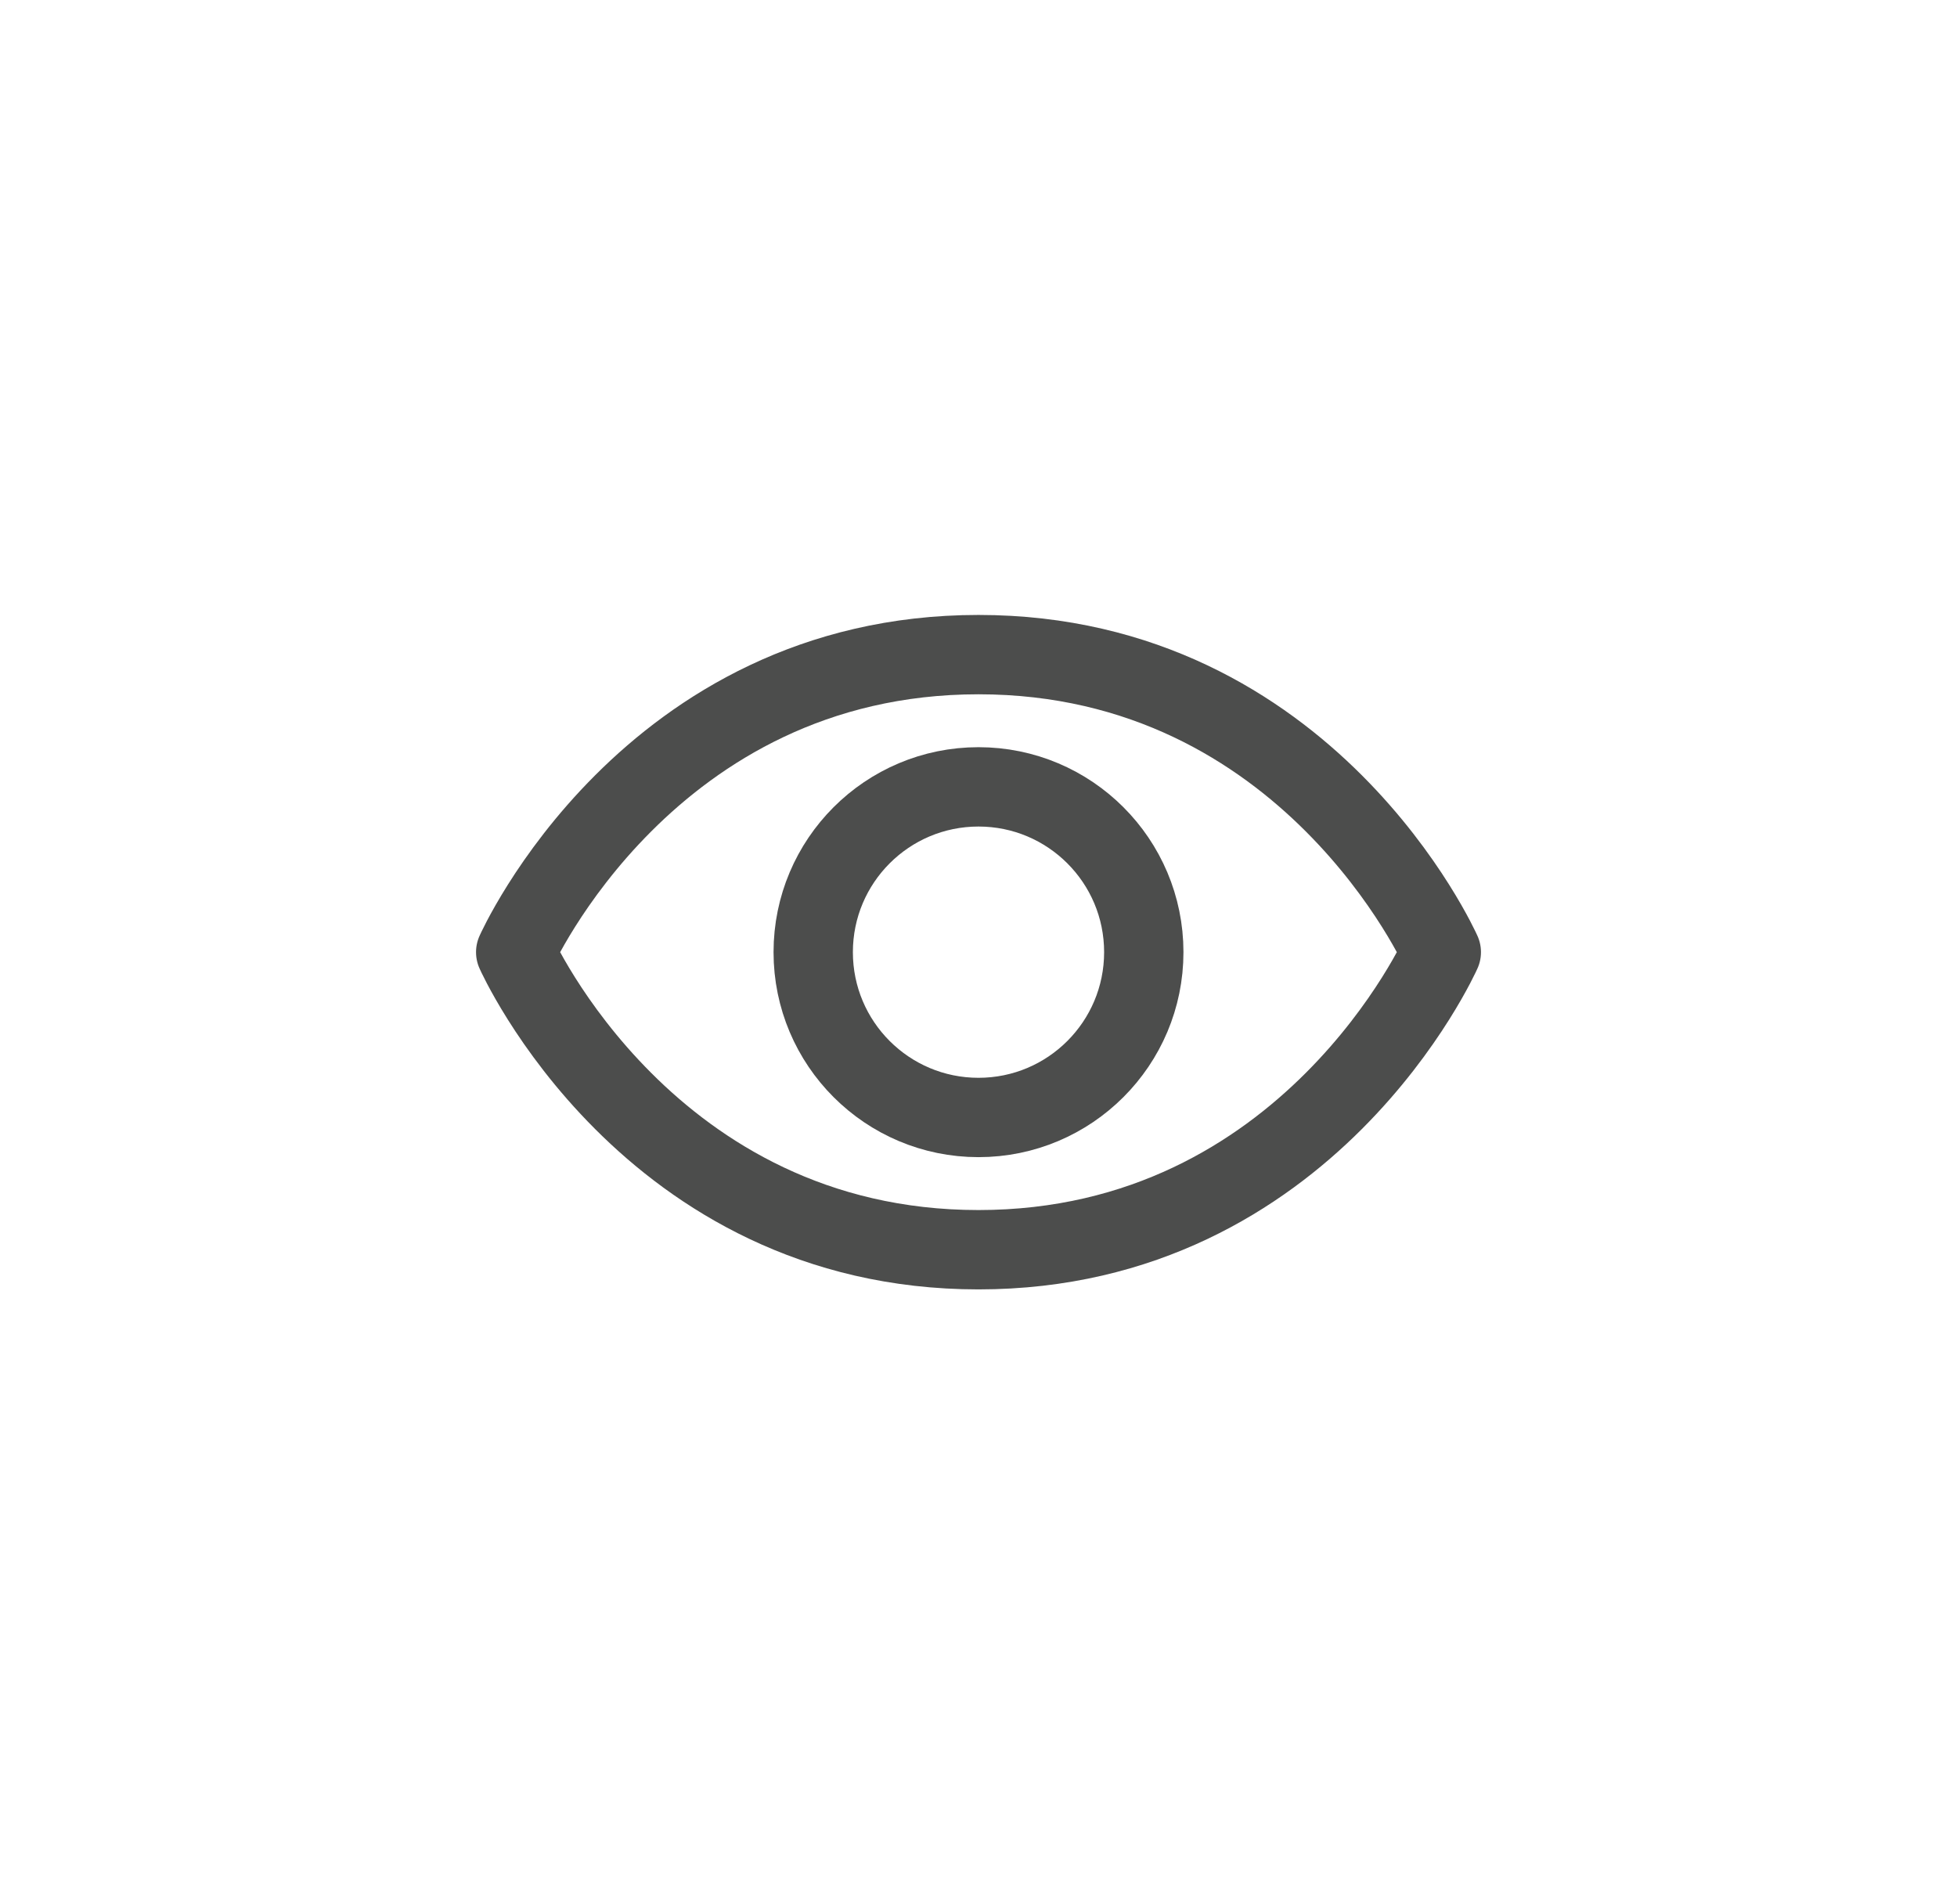 <svg width="37" height="36" viewBox="0 0 37 36" fill="none" xmlns="http://www.w3.org/2000/svg">
<path d="M18.5 12.375C12.25 12.375 9.75 18 9.75 18C9.75 18 12.25 23.625 18.5 23.625C24.75 23.625 27.25 18 27.25 18C27.25 18 24.75 12.375 18.5 12.375Z" stroke="#4C4D4C" stroke-width="1.5" stroke-linecap="round" stroke-linejoin="round"/>
<path d="M18.5 21.125C20.226 21.125 21.625 19.726 21.625 18C21.625 16.274 20.226 14.875 18.5 14.875C16.774 14.875 15.375 16.274 15.375 18C15.375 19.726 16.774 21.125 18.5 21.125Z" stroke="#4C4D4C" stroke-width="1.5" stroke-linecap="round" stroke-linejoin="round"/>
</svg>
